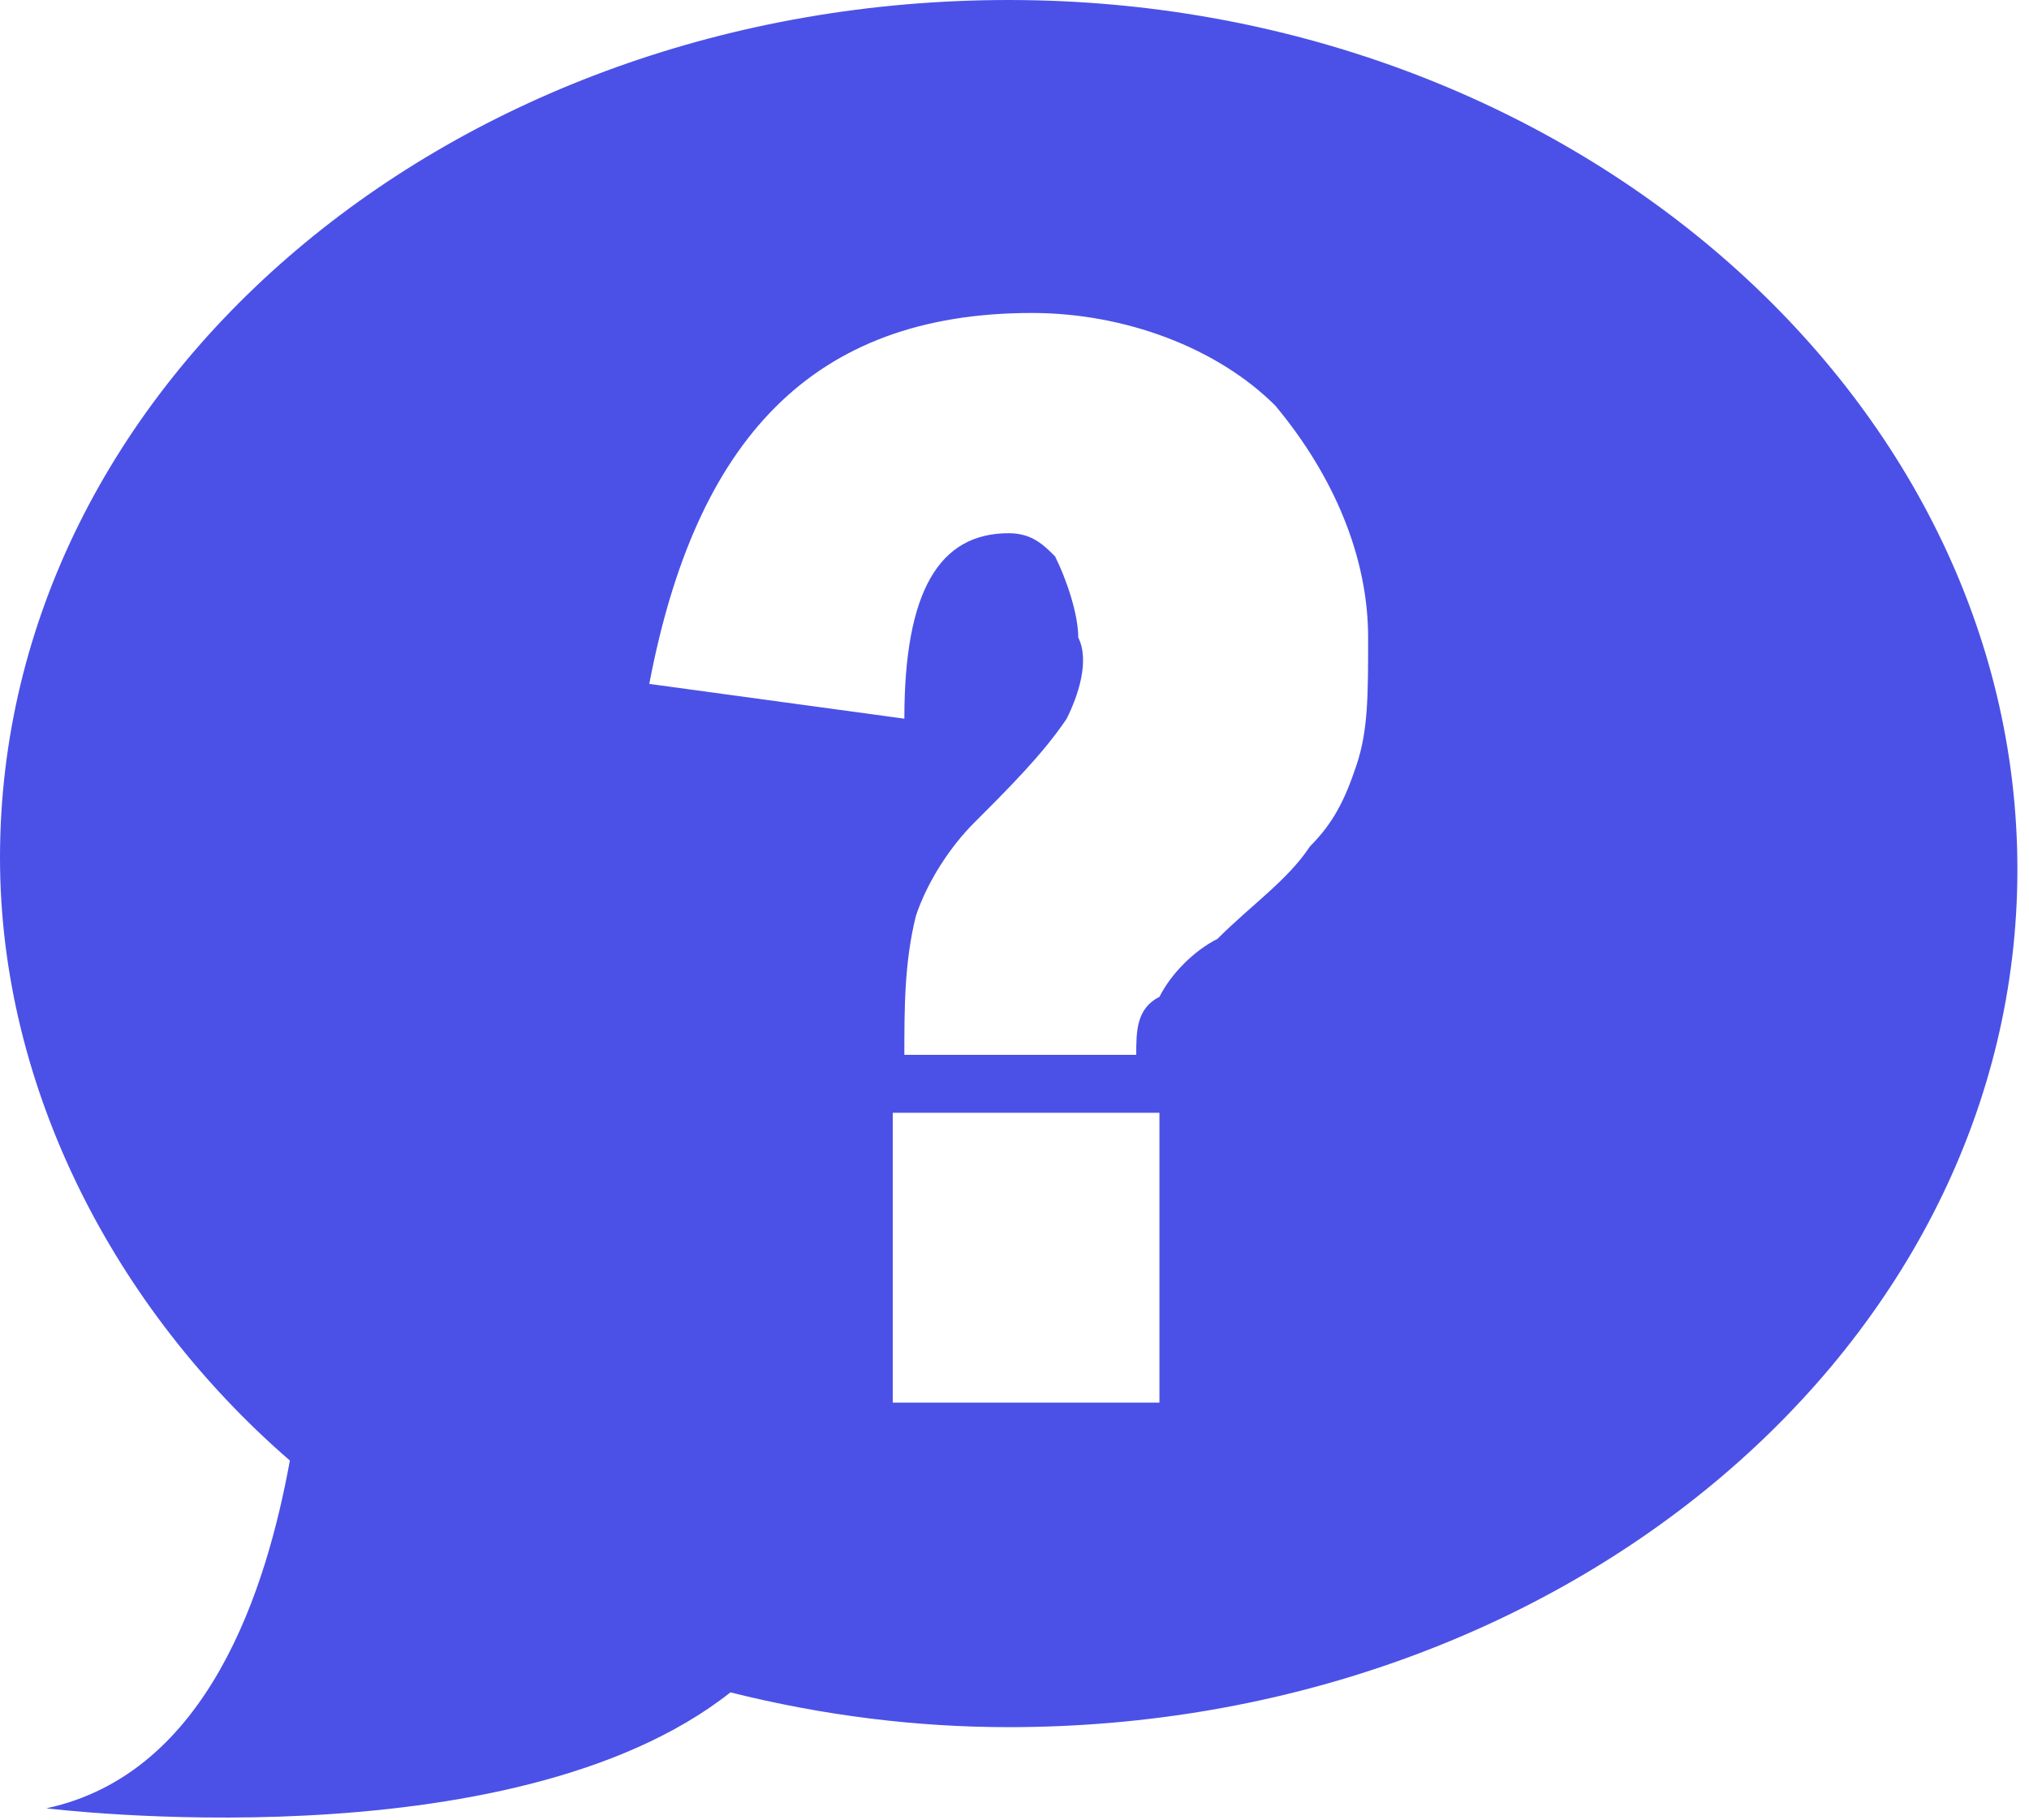 <?xml version="1.0" encoding="utf-8"?>
<!-- Generator: Adobe Illustrator 21.1.0, SVG Export Plug-In . SVG Version: 6.00 Build 0)  -->
<svg version="1.1" id="圖層_1" xmlns="http://www.w3.org/2000/svg" xmlns:xlink="http://www.w3.org/1999/xlink" x="0px" y="0px"
	 viewBox="0 0 17.5 15.7" style="enable-background:new 0 0 17.5 15.7;" xml:space="preserve">
<style type="text/css">
	.st0{fill:#4B51E6;}
</style>
<title>幫助中心</title>
<g id="line">
	<path class="st0" d="M8.7,0C3.9,0,0,3.3,0,7.4c0,2,1,3.9,2.5,5.2c-0.2,1.1-0.7,2.7-2.1,3c0,0,4,0.5,5.9-1l0,0
		c0.8,0.2,1.6,0.3,2.4,0.3c4.8,0,8.7-3.3,8.7-7.4S13.5,0,8.7,0z M10,12.1H7.7V9.6H10V12.1z M11.7,6.6c-0.1,0.3-0.2,0.5-0.4,0.7
		c-0.2,0.3-0.5,0.5-0.8,0.8c-0.2,0.1-0.4,0.3-0.5,0.5C9.8,8.7,9.8,8.9,9.8,9.1h-2c0-0.4,0-0.8,0.1-1.2C8,7.6,8.2,7.3,8.4,7.1
		C8.7,6.8,9,6.5,9.2,6.2C9.3,6,9.4,5.7,9.3,5.5c0-0.2-0.1-0.5-0.2-0.7C9,4.7,8.9,4.6,8.7,4.6c-0.6,0-0.9,0.5-0.9,1.6L5.6,5.9
		C6,3.8,7,2.7,8.9,2.7c0.8,0,1.6,0.3,2.1,0.8c0.5,0.6,0.8,1.3,0.8,2C11.8,6,11.8,6.3,11.7,6.6z"/>
</g>
</svg>
